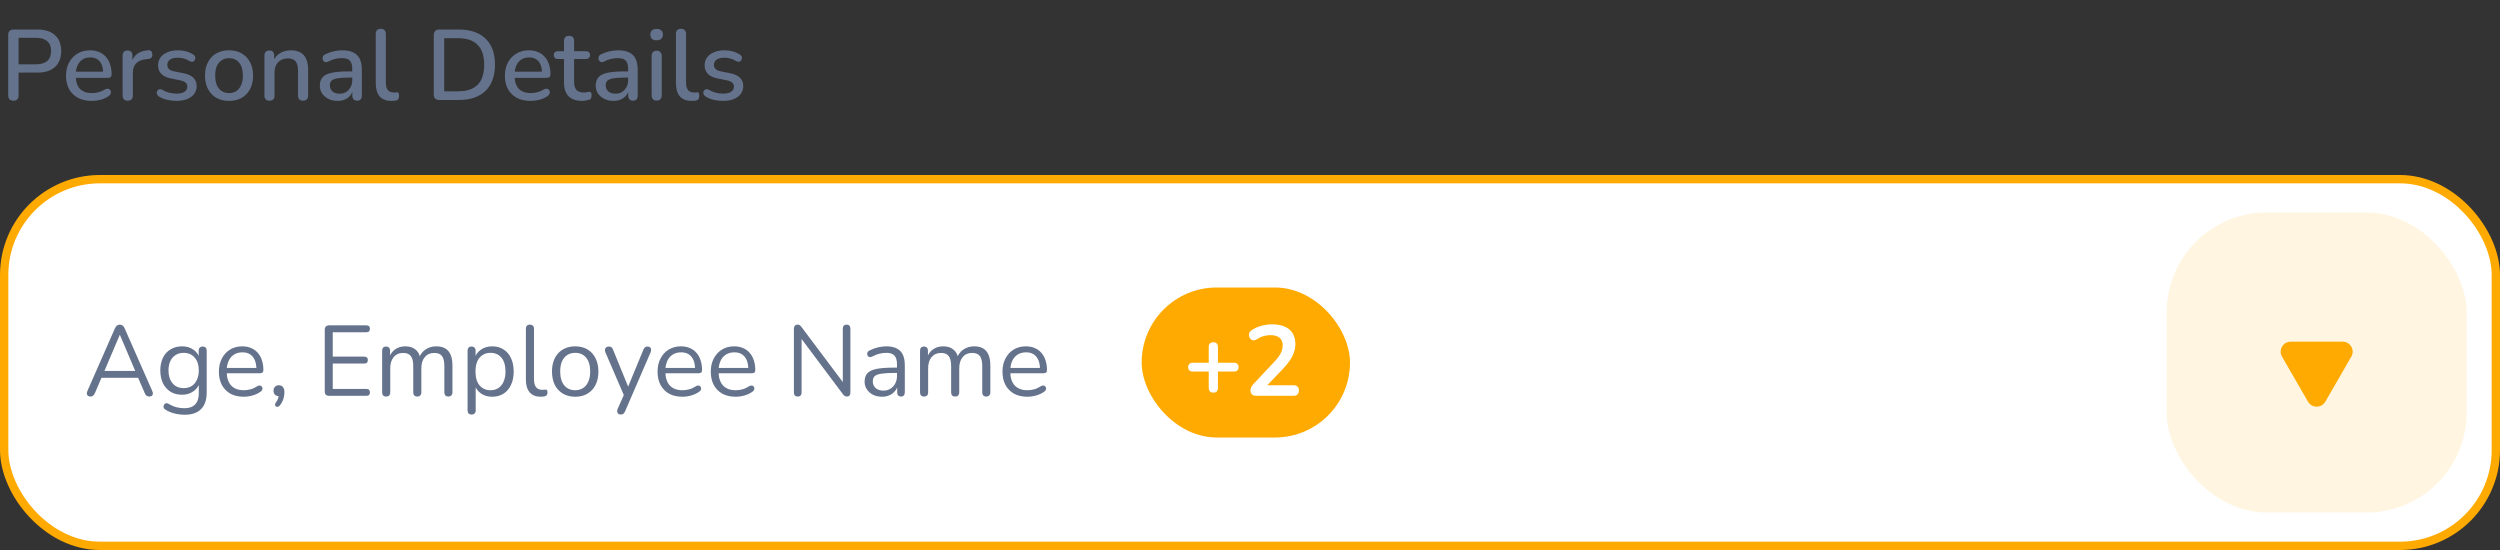 <svg width="300" height="66" viewBox="0 0 300 66" fill="none" xmlns="http://www.w3.org/2000/svg">
<rect x="0" y="0" width="300" height="66" fill="#333333" stroke="none"/>
<rect x="0.5" y="21.5" width="299" height="44" rx="11.5" fill="white"/>
<rect x="0.5" y="21.5" width="299" height="44" rx="11.5" stroke="#FFAA00"/>
<path d="M10.864 47.584C10.736 47.584 10.632 47.556 10.552 47.5C10.48 47.436 10.436 47.356 10.42 47.26C10.412 47.156 10.436 47.04 10.492 46.912L13.792 39.4C13.864 39.24 13.948 39.128 14.044 39.064C14.148 38.992 14.26 38.956 14.38 38.956C14.5 38.956 14.608 38.992 14.704 39.064C14.808 39.128 14.892 39.24 14.956 39.4L18.268 46.912C18.332 47.04 18.356 47.156 18.34 47.26C18.332 47.364 18.292 47.444 18.22 47.5C18.148 47.556 18.048 47.584 17.92 47.584C17.776 47.584 17.66 47.548 17.572 47.476C17.484 47.396 17.412 47.284 17.356 47.14L16.468 45.088L16.948 45.34H11.788L12.28 45.088L11.404 47.14C11.332 47.292 11.256 47.404 11.176 47.476C11.096 47.548 10.992 47.584 10.864 47.584ZM14.368 40.192L12.436 44.74L12.148 44.512H16.588L16.324 44.74L14.392 40.192H14.368ZM22.176 49.768C21.752 49.768 21.336 49.716 20.928 49.612C20.528 49.516 20.164 49.36 19.836 49.144C19.74 49.088 19.676 49.02 19.644 48.94C19.62 48.86 19.616 48.78 19.632 48.7C19.648 48.628 19.684 48.56 19.74 48.496C19.796 48.44 19.86 48.404 19.932 48.388C20.012 48.372 20.092 48.384 20.172 48.424C20.524 48.64 20.86 48.788 21.18 48.868C21.5 48.948 21.816 48.988 22.128 48.988C22.696 48.988 23.124 48.836 23.412 48.532C23.708 48.228 23.856 47.788 23.856 47.212V45.856H23.976C23.856 46.32 23.6 46.688 23.208 46.96C22.824 47.232 22.372 47.368 21.852 47.368C21.316 47.368 20.852 47.248 20.46 47.008C20.068 46.76 19.764 46.416 19.548 45.976C19.34 45.536 19.236 45.028 19.236 44.452C19.236 44.02 19.296 43.628 19.416 43.276C19.536 42.916 19.708 42.612 19.932 42.364C20.164 42.108 20.44 41.912 20.76 41.776C21.088 41.632 21.452 41.56 21.852 41.56C22.38 41.56 22.836 41.696 23.22 41.968C23.604 42.232 23.852 42.592 23.964 43.048L23.844 43.192V42.076C23.844 41.916 23.884 41.796 23.964 41.716C24.052 41.628 24.172 41.584 24.324 41.584C24.484 41.584 24.604 41.628 24.684 41.716C24.764 41.796 24.804 41.916 24.804 42.076V47.08C24.804 47.968 24.58 48.636 24.132 49.084C23.692 49.54 23.04 49.768 22.176 49.768ZM22.032 46.576C22.408 46.576 22.732 46.492 23.004 46.324C23.276 46.148 23.484 45.9 23.628 45.58C23.78 45.26 23.856 44.884 23.856 44.452C23.856 43.804 23.692 43.292 23.364 42.916C23.036 42.532 22.592 42.34 22.032 42.34C21.664 42.34 21.344 42.428 21.072 42.604C20.8 42.772 20.588 43.016 20.436 43.336C20.292 43.648 20.22 44.02 20.22 44.452C20.22 45.1 20.384 45.616 20.712 46C21.04 46.384 21.48 46.576 22.032 46.576ZM29.255 47.608C28.639 47.608 28.107 47.488 27.659 47.248C27.219 47 26.875 46.652 26.627 46.204C26.387 45.756 26.267 45.22 26.267 44.596C26.267 43.988 26.387 43.46 26.627 43.012C26.867 42.556 27.195 42.2 27.611 41.944C28.035 41.688 28.523 41.56 29.075 41.56C29.467 41.56 29.819 41.628 30.131 41.764C30.443 41.892 30.707 42.08 30.923 42.328C31.147 42.576 31.315 42.876 31.427 43.228C31.547 43.58 31.607 43.976 31.607 44.416C31.607 44.544 31.571 44.64 31.499 44.704C31.427 44.76 31.323 44.788 31.187 44.788H27.011V44.152H30.959L30.767 44.308C30.767 43.876 30.703 43.512 30.575 43.216C30.447 42.912 30.259 42.68 30.011 42.52C29.771 42.36 29.467 42.28 29.099 42.28C28.691 42.28 28.343 42.376 28.055 42.568C27.775 42.752 27.563 43.012 27.419 43.348C27.275 43.676 27.203 44.06 27.203 44.5V44.572C27.203 45.308 27.379 45.868 27.731 46.252C28.091 46.636 28.599 46.828 29.255 46.828C29.527 46.828 29.795 46.792 30.059 46.72C30.331 46.648 30.595 46.528 30.851 46.36C30.963 46.288 31.063 46.256 31.151 46.264C31.247 46.264 31.323 46.292 31.379 46.348C31.435 46.396 31.471 46.46 31.487 46.54C31.511 46.612 31.503 46.692 31.463 46.78C31.431 46.868 31.363 46.944 31.259 47.008C30.995 47.2 30.683 47.348 30.323 47.452C29.963 47.556 29.607 47.608 29.255 47.608ZM33.59 48.64C33.51 48.744 33.426 48.804 33.338 48.82C33.25 48.836 33.174 48.82 33.11 48.772C33.046 48.724 33.01 48.656 33.002 48.568C33.002 48.48 33.042 48.384 33.122 48.28C33.25 48.112 33.338 47.94 33.386 47.764C33.434 47.596 33.458 47.44 33.458 47.296L33.506 47.548C33.298 47.548 33.13 47.488 33.002 47.368C32.882 47.24 32.822 47.08 32.822 46.888C32.822 46.696 32.878 46.54 32.99 46.42C33.11 46.292 33.266 46.228 33.458 46.228C33.666 46.228 33.83 46.3 33.95 46.444C34.07 46.58 34.13 46.78 34.13 47.044C34.13 47.212 34.114 47.384 34.082 47.56C34.05 47.744 33.994 47.928 33.914 48.112C33.834 48.296 33.726 48.472 33.59 48.64ZM39.51 47.5C39.334 47.5 39.198 47.456 39.102 47.368C39.014 47.272 38.97 47.136 38.97 46.96V39.58C38.97 39.404 39.014 39.272 39.102 39.184C39.198 39.088 39.334 39.04 39.51 39.04H43.974C44.11 39.04 44.214 39.076 44.286 39.148C44.358 39.22 44.394 39.32 44.394 39.448C44.394 39.584 44.358 39.688 44.286 39.76C44.214 39.832 44.11 39.868 43.974 39.868H39.93V42.796H43.722C43.858 42.796 43.962 42.832 44.034 42.904C44.106 42.968 44.142 43.068 44.142 43.204C44.142 43.34 44.106 43.444 44.034 43.516C43.962 43.588 43.858 43.624 43.722 43.624H39.93V46.672H43.974C44.11 46.672 44.214 46.708 44.286 46.78C44.358 46.852 44.394 46.952 44.394 47.08C44.394 47.216 44.358 47.32 44.286 47.392C44.214 47.464 44.11 47.5 43.974 47.5H39.51ZM46.338 47.584C46.178 47.584 46.058 47.54 45.978 47.452C45.898 47.364 45.858 47.24 45.858 47.08V42.076C45.858 41.916 45.898 41.796 45.978 41.716C46.058 41.628 46.174 41.584 46.326 41.584C46.478 41.584 46.594 41.628 46.674 41.716C46.762 41.796 46.806 41.916 46.806 42.076V43.132L46.674 42.964C46.826 42.516 47.07 42.172 47.406 41.932C47.75 41.684 48.158 41.56 48.63 41.56C49.126 41.56 49.526 41.68 49.83 41.92C50.142 42.152 50.35 42.516 50.454 43.012H50.274C50.418 42.564 50.674 42.212 51.042 41.956C51.418 41.692 51.854 41.56 52.35 41.56C52.79 41.56 53.15 41.644 53.43 41.812C53.718 41.98 53.934 42.236 54.078 42.58C54.222 42.916 54.294 43.344 54.294 43.864V47.08C54.294 47.24 54.25 47.364 54.162 47.452C54.082 47.54 53.962 47.584 53.802 47.584C53.65 47.584 53.53 47.54 53.442 47.452C53.362 47.364 53.322 47.24 53.322 47.08V43.912C53.322 43.376 53.23 42.984 53.046 42.736C52.862 42.48 52.55 42.352 52.11 42.352C51.63 42.352 51.25 42.52 50.97 42.856C50.698 43.184 50.562 43.632 50.562 44.2V47.08C50.562 47.24 50.518 47.364 50.43 47.452C50.35 47.54 50.23 47.584 50.07 47.584C49.918 47.584 49.798 47.54 49.71 47.452C49.63 47.364 49.59 47.24 49.59 47.08V43.912C49.59 43.376 49.494 42.984 49.302 42.736C49.118 42.48 48.81 42.352 48.378 42.352C47.898 42.352 47.518 42.52 47.238 42.856C46.966 43.184 46.83 43.632 46.83 44.2V47.08C46.83 47.416 46.666 47.584 46.338 47.584ZM56.591 49.744C56.431 49.744 56.311 49.7 56.231 49.612C56.151 49.532 56.111 49.412 56.111 49.252V42.076C56.111 41.916 56.151 41.796 56.231 41.716C56.311 41.628 56.427 41.584 56.579 41.584C56.739 41.584 56.859 41.628 56.939 41.716C57.027 41.796 57.071 41.916 57.071 42.076V43.216L56.939 43.048C57.067 42.592 57.319 42.232 57.695 41.968C58.079 41.696 58.535 41.56 59.063 41.56C59.583 41.56 60.035 41.684 60.419 41.932C60.811 42.172 61.111 42.52 61.319 42.976C61.535 43.424 61.643 43.96 61.643 44.584C61.643 45.2 61.535 45.736 61.319 46.192C61.111 46.64 60.815 46.988 60.431 47.236C60.047 47.484 59.591 47.608 59.063 47.608C58.535 47.608 58.083 47.476 57.707 47.212C57.331 46.94 57.075 46.58 56.939 46.132H57.083V49.252C57.083 49.412 57.039 49.532 56.951 49.612C56.863 49.7 56.743 49.744 56.591 49.744ZM58.859 46.828C59.227 46.828 59.543 46.74 59.807 46.564C60.079 46.388 60.287 46.132 60.431 45.796C60.583 45.46 60.659 45.056 60.659 44.584C60.659 43.856 60.495 43.3 60.167 42.916C59.847 42.532 59.411 42.34 58.859 42.34C58.499 42.34 58.183 42.428 57.911 42.604C57.639 42.772 57.427 43.024 57.275 43.36C57.131 43.688 57.059 44.096 57.059 44.584C57.059 45.304 57.223 45.86 57.551 46.252C57.879 46.636 58.315 46.828 58.859 46.828ZM64.883 47.608C64.307 47.608 63.867 47.432 63.563 47.08C63.259 46.728 63.107 46.224 63.107 45.568V39.448C63.107 39.288 63.147 39.168 63.227 39.088C63.307 39 63.427 38.956 63.587 38.956C63.739 38.956 63.859 39 63.947 39.088C64.035 39.168 64.079 39.288 64.079 39.448V45.496C64.079 45.928 64.163 46.252 64.331 46.468C64.507 46.676 64.763 46.78 65.099 46.78C65.171 46.78 65.235 46.776 65.291 46.768C65.347 46.76 65.403 46.756 65.459 46.756C65.547 46.748 65.607 46.768 65.639 46.816C65.679 46.864 65.699 46.96 65.699 47.104C65.699 47.248 65.667 47.356 65.603 47.428C65.539 47.5 65.435 47.548 65.291 47.572C65.227 47.58 65.159 47.588 65.087 47.596C65.015 47.604 64.947 47.608 64.883 47.608ZM69.023 47.608C68.456 47.608 67.963 47.484 67.547 47.236C67.132 46.988 66.808 46.64 66.576 46.192C66.352 45.736 66.24 45.2 66.24 44.584C66.24 44.12 66.303 43.704 66.431 43.336C66.559 42.96 66.748 42.64 66.996 42.376C67.243 42.112 67.535 41.912 67.871 41.776C68.216 41.632 68.6 41.56 69.023 41.56C69.591 41.56 70.084 41.684 70.499 41.932C70.915 42.18 71.236 42.532 71.46 42.988C71.692 43.436 71.808 43.968 71.808 44.584C71.808 45.048 71.743 45.464 71.615 45.832C71.487 46.2 71.299 46.52 71.052 46.792C70.803 47.056 70.507 47.26 70.163 47.404C69.828 47.54 69.448 47.608 69.023 47.608ZM69.023 46.828C69.383 46.828 69.7 46.74 69.972 46.564C70.243 46.388 70.451 46.132 70.596 45.796C70.748 45.46 70.823 45.056 70.823 44.584C70.823 43.856 70.659 43.3 70.332 42.916C70.011 42.532 69.576 42.34 69.023 42.34C68.656 42.34 68.335 42.428 68.064 42.604C67.799 42.772 67.591 43.024 67.439 43.36C67.296 43.688 67.224 44.096 67.224 44.584C67.224 45.304 67.388 45.86 67.716 46.252C68.043 46.636 68.48 46.828 69.023 46.828ZM74.481 49.744C74.361 49.744 74.265 49.712 74.193 49.648C74.121 49.584 74.077 49.496 74.061 49.384C74.053 49.28 74.073 49.172 74.121 49.06L74.949 47.2V47.62L72.645 42.268C72.597 42.148 72.581 42.036 72.597 41.932C72.613 41.828 72.661 41.744 72.741 41.68C72.821 41.616 72.933 41.584 73.077 41.584C73.205 41.584 73.305 41.612 73.377 41.668C73.449 41.724 73.513 41.824 73.569 41.968L75.537 46.792H75.213L77.205 41.968C77.269 41.824 77.337 41.724 77.409 41.668C77.481 41.612 77.585 41.584 77.721 41.584C77.849 41.584 77.945 41.616 78.009 41.68C78.081 41.744 78.121 41.828 78.129 41.932C78.145 42.028 78.129 42.136 78.081 42.256L75.009 49.36C74.945 49.504 74.873 49.604 74.793 49.66C74.721 49.716 74.617 49.744 74.481 49.744ZM81.895 47.608C81.279 47.608 80.748 47.488 80.299 47.248C79.859 47 79.516 46.652 79.267 46.204C79.028 45.756 78.907 45.22 78.907 44.596C78.907 43.988 79.028 43.46 79.267 43.012C79.507 42.556 79.835 42.2 80.251 41.944C80.675 41.688 81.163 41.56 81.716 41.56C82.108 41.56 82.46 41.628 82.772 41.764C83.084 41.892 83.347 42.08 83.564 42.328C83.787 42.576 83.956 42.876 84.067 43.228C84.188 43.58 84.248 43.976 84.248 44.416C84.248 44.544 84.212 44.64 84.139 44.704C84.067 44.76 83.963 44.788 83.828 44.788H79.651V44.152H83.6L83.407 44.308C83.407 43.876 83.344 43.512 83.216 43.216C83.088 42.912 82.9 42.68 82.651 42.52C82.412 42.36 82.108 42.28 81.74 42.28C81.332 42.28 80.984 42.376 80.695 42.568C80.415 42.752 80.204 43.012 80.059 43.348C79.915 43.676 79.844 44.06 79.844 44.5V44.572C79.844 45.308 80.019 45.868 80.371 46.252C80.731 46.636 81.24 46.828 81.895 46.828C82.168 46.828 82.436 46.792 82.7 46.72C82.972 46.648 83.236 46.528 83.492 46.36C83.603 46.288 83.704 46.256 83.791 46.264C83.888 46.264 83.963 46.292 84.019 46.348C84.076 46.396 84.112 46.46 84.127 46.54C84.151 46.612 84.144 46.692 84.103 46.78C84.072 46.868 84.004 46.944 83.9 47.008C83.635 47.2 83.323 47.348 82.963 47.452C82.603 47.556 82.248 47.608 81.895 47.608ZM88.282 47.608C87.666 47.608 87.134 47.488 86.686 47.248C86.246 47 85.902 46.652 85.654 46.204C85.414 45.756 85.294 45.22 85.294 44.596C85.294 43.988 85.414 43.46 85.654 43.012C85.894 42.556 86.222 42.2 86.638 41.944C87.062 41.688 87.55 41.56 88.102 41.56C88.494 41.56 88.846 41.628 89.158 41.764C89.47 41.892 89.734 42.08 89.95 42.328C90.174 42.576 90.342 42.876 90.454 43.228C90.574 43.58 90.634 43.976 90.634 44.416C90.634 44.544 90.598 44.64 90.526 44.704C90.454 44.76 90.35 44.788 90.214 44.788H86.038V44.152H89.986L89.794 44.308C89.794 43.876 89.73 43.512 89.602 43.216C89.474 42.912 89.286 42.68 89.038 42.52C88.798 42.36 88.494 42.28 88.126 42.28C87.718 42.28 87.37 42.376 87.082 42.568C86.802 42.752 86.59 43.012 86.446 43.348C86.302 43.676 86.23 44.06 86.23 44.5V44.572C86.23 45.308 86.406 45.868 86.758 46.252C87.118 46.636 87.626 46.828 88.282 46.828C88.554 46.828 88.822 46.792 89.086 46.72C89.358 46.648 89.622 46.528 89.878 46.36C89.99 46.288 90.09 46.256 90.178 46.264C90.274 46.264 90.35 46.292 90.406 46.348C90.462 46.396 90.498 46.46 90.514 46.54C90.538 46.612 90.53 46.692 90.49 46.78C90.458 46.868 90.39 46.944 90.286 47.008C90.022 47.2 89.71 47.348 89.35 47.452C88.99 47.556 88.634 47.608 88.282 47.608ZM95.735 47.584C95.583 47.584 95.467 47.544 95.387 47.464C95.307 47.376 95.267 47.252 95.267 47.092V39.46C95.267 39.3 95.307 39.176 95.387 39.088C95.467 39 95.571 38.956 95.699 38.956C95.827 38.956 95.919 38.98 95.975 39.028C96.039 39.068 96.111 39.144 96.191 39.256L101.423 46.228H101.135V39.436C101.135 39.284 101.175 39.168 101.255 39.088C101.335 39 101.451 38.956 101.603 38.956C101.747 38.956 101.855 39 101.927 39.088C102.007 39.168 102.047 39.284 102.047 39.436V47.104C102.047 47.256 102.011 47.376 101.939 47.464C101.875 47.544 101.779 47.584 101.651 47.584C101.531 47.584 101.435 47.56 101.363 47.512C101.291 47.464 101.215 47.388 101.135 47.284L95.915 40.312H96.191V47.092C96.191 47.252 96.151 47.376 96.071 47.464C95.991 47.544 95.879 47.584 95.735 47.584ZM105.853 47.608C105.453 47.608 105.093 47.532 104.773 47.38C104.461 47.22 104.213 47.004 104.029 46.732C103.845 46.46 103.753 46.156 103.753 45.82C103.753 45.388 103.861 45.048 104.077 44.8C104.301 44.552 104.665 44.376 105.169 44.272C105.681 44.168 106.377 44.116 107.257 44.116H107.797V44.752H107.269C106.621 44.752 106.109 44.784 105.733 44.848C105.365 44.904 105.105 45.004 104.953 45.148C104.809 45.292 104.737 45.496 104.737 45.76C104.737 46.088 104.849 46.356 105.073 46.564C105.305 46.772 105.617 46.876 106.009 46.876C106.329 46.876 106.609 46.8 106.849 46.648C107.097 46.496 107.289 46.288 107.425 46.024C107.569 45.76 107.641 45.456 107.641 45.112V43.744C107.641 43.248 107.541 42.892 107.341 42.676C107.141 42.452 106.813 42.34 106.357 42.34C106.077 42.34 105.797 42.376 105.517 42.448C105.237 42.52 104.941 42.636 104.629 42.796C104.517 42.852 104.421 42.872 104.341 42.856C104.261 42.832 104.197 42.788 104.149 42.724C104.101 42.66 104.073 42.588 104.065 42.508C104.057 42.42 104.073 42.336 104.113 42.256C104.161 42.176 104.233 42.112 104.329 42.064C104.681 41.888 105.029 41.76 105.373 41.68C105.717 41.6 106.045 41.56 106.357 41.56C106.861 41.56 107.277 41.644 107.605 41.812C107.933 41.972 108.177 42.22 108.337 42.556C108.497 42.884 108.577 43.308 108.577 43.828V47.08C108.577 47.24 108.537 47.364 108.457 47.452C108.385 47.54 108.277 47.584 108.133 47.584C107.981 47.584 107.865 47.54 107.785 47.452C107.705 47.364 107.665 47.24 107.665 47.08V46.144H107.773C107.709 46.448 107.585 46.708 107.401 46.924C107.225 47.14 107.005 47.308 106.741 47.428C106.477 47.548 106.181 47.608 105.853 47.608ZM110.885 47.584C110.725 47.584 110.605 47.54 110.525 47.452C110.445 47.364 110.405 47.24 110.405 47.08V42.076C110.405 41.916 110.445 41.796 110.525 41.716C110.605 41.628 110.721 41.584 110.873 41.584C111.025 41.584 111.141 41.628 111.221 41.716C111.309 41.796 111.353 41.916 111.353 42.076V43.132L111.221 42.964C111.373 42.516 111.617 42.172 111.953 41.932C112.297 41.684 112.705 41.56 113.177 41.56C113.673 41.56 114.073 41.68 114.377 41.92C114.689 42.152 114.897 42.516 115.001 43.012H114.821C114.965 42.564 115.221 42.212 115.589 41.956C115.965 41.692 116.401 41.56 116.897 41.56C117.337 41.56 117.697 41.644 117.977 41.812C118.265 41.98 118.481 42.236 118.625 42.58C118.769 42.916 118.841 43.344 118.841 43.864V47.08C118.841 47.24 118.797 47.364 118.709 47.452C118.629 47.54 118.509 47.584 118.349 47.584C118.197 47.584 118.077 47.54 117.989 47.452C117.909 47.364 117.869 47.24 117.869 47.08V43.912C117.869 43.376 117.777 42.984 117.593 42.736C117.409 42.48 117.097 42.352 116.657 42.352C116.177 42.352 115.797 42.52 115.517 42.856C115.245 43.184 115.109 43.632 115.109 44.2V47.08C115.109 47.24 115.065 47.364 114.977 47.452C114.897 47.54 114.777 47.584 114.617 47.584C114.465 47.584 114.345 47.54 114.257 47.452C114.177 47.364 114.137 47.24 114.137 47.08V43.912C114.137 43.376 114.041 42.984 113.849 42.736C113.665 42.48 113.357 42.352 112.925 42.352C112.445 42.352 112.065 42.52 111.785 42.856C111.513 43.184 111.377 43.632 111.377 44.2V47.08C111.377 47.416 111.213 47.584 110.885 47.584ZM123.286 47.608C122.67 47.608 122.138 47.488 121.69 47.248C121.25 47 120.906 46.652 120.658 46.204C120.418 45.756 120.298 45.22 120.298 44.596C120.298 43.988 120.418 43.46 120.658 43.012C120.898 42.556 121.226 42.2 121.642 41.944C122.066 41.688 122.554 41.56 123.106 41.56C123.498 41.56 123.85 41.628 124.162 41.764C124.474 41.892 124.738 42.08 124.954 42.328C125.178 42.576 125.346 42.876 125.458 43.228C125.578 43.58 125.638 43.976 125.638 44.416C125.638 44.544 125.602 44.64 125.53 44.704C125.458 44.76 125.354 44.788 125.218 44.788H121.042V44.152H124.99L124.798 44.308C124.798 43.876 124.734 43.512 124.606 43.216C124.478 42.912 124.29 42.68 124.042 42.52C123.802 42.36 123.498 42.28 123.13 42.28C122.722 42.28 122.374 42.376 122.086 42.568C121.806 42.752 121.594 43.012 121.45 43.348C121.306 43.676 121.234 44.06 121.234 44.5V44.572C121.234 45.308 121.41 45.868 121.762 46.252C122.122 46.636 122.63 46.828 123.286 46.828C123.558 46.828 123.826 46.792 124.09 46.72C124.362 46.648 124.626 46.528 124.882 46.36C124.994 46.288 125.094 46.256 125.182 46.264C125.278 46.264 125.354 46.292 125.41 46.348C125.466 46.396 125.502 46.46 125.518 46.54C125.542 46.612 125.534 46.692 125.494 46.78C125.462 46.868 125.394 46.944 125.29 47.008C125.026 47.2 124.714 47.348 124.354 47.452C123.994 47.556 123.638 47.608 123.286 47.608Z" fill="#64728C"/>
<rect x="137" y="34.5" width="25" height="18" rx="9" fill="#FFAA00"/>
<path d="M145.6 47.116C145.424 47.116 145.288 47.068 145.192 46.972C145.096 46.868 145.048 46.728 145.048 46.552V44.584H143.116C142.948 44.584 142.816 44.54 142.72 44.452C142.624 44.356 142.576 44.224 142.576 44.056C142.576 43.888 142.624 43.76 142.72 43.672C142.816 43.576 142.948 43.528 143.116 43.528H145.048V41.62C145.048 41.444 145.096 41.308 145.192 41.212C145.288 41.116 145.428 41.068 145.612 41.068C145.788 41.068 145.92 41.116 146.008 41.212C146.104 41.308 146.152 41.444 146.152 41.62V43.528H148.084C148.26 43.528 148.392 43.576 148.48 43.672C148.576 43.76 148.624 43.888 148.624 44.056C148.624 44.224 148.576 44.356 148.48 44.452C148.392 44.54 148.26 44.584 148.084 44.584H146.152V46.552C146.152 46.728 146.104 46.868 146.008 46.972C145.92 47.068 145.784 47.116 145.6 47.116ZM150.791 47.5C150.535 47.5 150.347 47.444 150.227 47.332C150.115 47.212 150.059 47.04 150.059 46.816C150.059 46.68 150.095 46.548 150.167 46.42C150.239 46.292 150.343 46.156 150.479 46.012L152.891 43.444C153.259 43.06 153.523 42.712 153.683 42.4C153.843 42.08 153.923 41.76 153.923 41.44C153.923 41.04 153.795 40.736 153.539 40.528C153.291 40.32 152.927 40.216 152.447 40.216C152.175 40.216 151.903 40.256 151.631 40.336C151.359 40.408 151.083 40.536 150.803 40.72C150.659 40.816 150.523 40.856 150.395 40.84C150.275 40.824 150.167 40.772 150.071 40.684C149.983 40.596 149.923 40.488 149.891 40.36C149.859 40.232 149.863 40.104 149.903 39.976C149.951 39.84 150.047 39.724 150.191 39.628C150.535 39.396 150.919 39.22 151.343 39.1C151.775 38.98 152.207 38.92 152.639 38.92C153.247 38.92 153.759 39.012 154.175 39.196C154.591 39.38 154.907 39.648 155.123 40C155.339 40.352 155.447 40.78 155.447 41.284C155.447 41.62 155.391 41.948 155.279 42.268C155.175 42.588 155.011 42.912 154.787 43.24C154.571 43.568 154.287 43.916 153.935 44.284L151.679 46.636V46.228H155.207C155.423 46.228 155.587 46.28 155.699 46.384C155.811 46.488 155.867 46.644 155.867 46.852C155.867 47.06 155.811 47.22 155.699 47.332C155.587 47.444 155.423 47.5 155.207 47.5H150.791Z" fill="white"/>
<rect x="260" y="25.5" width="36" height="36" rx="12" fill="#FFAA00" fill-opacity="0.12"/>
<path d="M279.039 48.2C278.577 49 277.423 49 276.961 48.2L273.843 42.8C273.381 42 273.959 41 274.882 41L281.118 41C282.041 41 282.619 42 282.157 42.8L279.039 48.2Z" fill="#FFAA00"/>
<path d="M1.608 12.084C1.408 12.084 1.252 12.028 1.14 11.916C1.036 11.804 0.984 11.648 0.984 11.448V4.176C0.984 3.968 1.04 3.812 1.152 3.708C1.264 3.596 1.42 3.54 1.62 3.54H4.488C5.4 3.54 6.104 3.768 6.6 4.224C7.096 4.672 7.344 5.304 7.344 6.12C7.344 6.944 7.096 7.584 6.6 8.04C6.104 8.488 5.4 8.712 4.488 8.712H2.232V11.448C2.232 11.648 2.18 11.804 2.076 11.916C1.972 12.028 1.816 12.084 1.608 12.084ZM2.232 7.716H4.308C4.908 7.716 5.36 7.584 5.664 7.32C5.976 7.048 6.132 6.648 6.132 6.12C6.132 5.6 5.976 5.208 5.664 4.944C5.36 4.672 4.908 4.536 4.308 4.536H2.232V7.716ZM11.018 12.108C10.378 12.108 9.826 11.988 9.362 11.748C8.906 11.5 8.55 11.152 8.294 10.704C8.046 10.248 7.922 9.708 7.922 9.084C7.922 8.476 8.046 7.944 8.294 7.488C8.542 7.032 8.882 6.676 9.314 6.42C9.746 6.164 10.238 6.036 10.79 6.036C11.198 6.036 11.562 6.104 11.882 6.24C12.202 6.368 12.474 6.56 12.698 6.816C12.93 7.064 13.102 7.368 13.214 7.728C13.334 8.088 13.394 8.492 13.394 8.94C13.394 9.076 13.354 9.18 13.274 9.252C13.194 9.316 13.074 9.348 12.914 9.348H8.882V8.604H12.578L12.374 8.772C12.374 8.372 12.314 8.032 12.194 7.752C12.082 7.472 11.91 7.26 11.678 7.116C11.454 6.964 11.174 6.888 10.838 6.888C10.462 6.888 10.142 6.976 9.878 7.152C9.622 7.328 9.426 7.572 9.29 7.884C9.154 8.196 9.086 8.56 9.086 8.976V9.048C9.086 9.752 9.25 10.284 9.578 10.644C9.914 10.996 10.398 11.172 11.03 11.172C11.27 11.172 11.522 11.14 11.786 11.076C12.058 11.012 12.314 10.904 12.554 10.752C12.69 10.672 12.81 10.636 12.914 10.644C13.026 10.652 13.114 10.688 13.178 10.752C13.25 10.816 13.294 10.896 13.31 10.992C13.326 11.088 13.31 11.188 13.262 11.292C13.214 11.388 13.13 11.476 13.01 11.556C12.738 11.74 12.422 11.88 12.062 11.976C11.702 12.064 11.354 12.108 11.018 12.108ZM15.327 12.084C15.127 12.084 14.975 12.032 14.871 11.928C14.767 11.816 14.715 11.664 14.715 11.472V6.672C14.715 6.472 14.767 6.32 14.871 6.216C14.975 6.112 15.119 6.06 15.303 6.06C15.495 6.06 15.639 6.112 15.735 6.216C15.839 6.32 15.891 6.472 15.891 6.672V7.548H15.771C15.899 7.068 16.135 6.704 16.479 6.456C16.823 6.208 17.263 6.064 17.799 6.024C17.943 6.016 18.055 6.052 18.135 6.132C18.223 6.212 18.271 6.336 18.279 6.504C18.295 6.672 18.259 6.808 18.171 6.912C18.083 7.008 17.947 7.064 17.763 7.08L17.535 7.104C17.015 7.152 16.619 7.316 16.347 7.596C16.075 7.876 15.939 8.26 15.939 8.748V11.472C15.939 11.664 15.887 11.816 15.783 11.928C15.687 12.032 15.535 12.084 15.327 12.084ZM21.185 12.108C20.833 12.108 20.469 12.068 20.093 11.988C19.725 11.908 19.385 11.772 19.073 11.58C18.969 11.508 18.897 11.428 18.857 11.34C18.817 11.252 18.801 11.164 18.809 11.076C18.825 10.98 18.861 10.9 18.917 10.836C18.981 10.764 19.057 10.72 19.145 10.704C19.241 10.688 19.341 10.708 19.445 10.764C19.757 10.94 20.057 11.064 20.345 11.136C20.633 11.2 20.917 11.232 21.197 11.232C21.621 11.232 21.941 11.156 22.157 11.004C22.373 10.852 22.481 10.648 22.481 10.392C22.481 10.184 22.409 10.024 22.265 9.912C22.121 9.792 21.905 9.7 21.617 9.636L20.477 9.408C19.981 9.304 19.605 9.12 19.349 8.856C19.093 8.592 18.965 8.256 18.965 7.848C18.965 7.48 19.065 7.16 19.265 6.888C19.465 6.616 19.745 6.408 20.105 6.264C20.465 6.112 20.881 6.036 21.353 6.036C21.705 6.036 22.037 6.08 22.349 6.168C22.661 6.256 22.949 6.388 23.213 6.564C23.317 6.62 23.385 6.696 23.417 6.792C23.449 6.88 23.453 6.968 23.429 7.056C23.413 7.144 23.373 7.224 23.309 7.296C23.245 7.36 23.165 7.4 23.069 7.416C22.981 7.424 22.881 7.4 22.769 7.344C22.529 7.192 22.289 7.084 22.049 7.02C21.817 6.956 21.585 6.924 21.353 6.924C20.929 6.924 20.609 7.004 20.393 7.164C20.185 7.316 20.081 7.524 20.081 7.788C20.081 7.988 20.145 8.152 20.273 8.28C20.401 8.408 20.601 8.5 20.873 8.556L22.013 8.784C22.533 8.888 22.925 9.064 23.189 9.312C23.461 9.56 23.597 9.896 23.597 10.32C23.597 10.872 23.377 11.308 22.937 11.628C22.497 11.948 21.913 12.108 21.185 12.108ZM27.49 12.108C26.898 12.108 26.386 11.984 25.954 11.736C25.53 11.488 25.198 11.136 24.958 10.68C24.718 10.224 24.598 9.688 24.598 9.072C24.598 8.6 24.666 8.18 24.802 7.812C24.938 7.444 25.13 7.128 25.378 6.864C25.634 6.592 25.938 6.388 26.29 6.252C26.65 6.108 27.05 6.036 27.49 6.036C28.074 6.036 28.578 6.16 29.002 6.408C29.434 6.656 29.77 7.008 30.01 7.464C30.25 7.912 30.37 8.448 30.37 9.072C30.37 9.536 30.302 9.956 30.166 10.332C30.03 10.708 29.834 11.028 29.578 11.292C29.33 11.556 29.026 11.76 28.666 11.904C28.314 12.04 27.922 12.108 27.49 12.108ZM27.49 11.172C27.818 11.172 28.106 11.092 28.354 10.932C28.602 10.772 28.794 10.536 28.93 10.224C29.074 9.912 29.146 9.528 29.146 9.072C29.146 8.384 28.994 7.864 28.69 7.512C28.386 7.16 27.986 6.984 27.49 6.984C27.154 6.984 26.862 7.064 26.614 7.224C26.366 7.376 26.17 7.608 26.026 7.92C25.89 8.232 25.822 8.616 25.822 9.072C25.822 9.752 25.974 10.272 26.278 10.632C26.582 10.992 26.986 11.172 27.49 11.172ZM32.331 12.084C32.139 12.084 31.991 12.032 31.887 11.928C31.783 11.816 31.731 11.664 31.731 11.472V6.672C31.731 6.472 31.783 6.32 31.887 6.216C31.991 6.112 32.135 6.06 32.319 6.06C32.511 6.06 32.655 6.112 32.751 6.216C32.855 6.32 32.907 6.472 32.907 6.672V7.608L32.775 7.392C32.951 6.944 33.227 6.608 33.603 6.384C33.979 6.152 34.411 6.036 34.899 6.036C35.363 6.036 35.747 6.124 36.051 6.3C36.363 6.468 36.595 6.728 36.747 7.08C36.899 7.424 36.975 7.86 36.975 8.388V11.472C36.975 11.664 36.923 11.816 36.819 11.928C36.715 12.032 36.567 12.084 36.375 12.084C36.175 12.084 36.023 12.032 35.919 11.928C35.815 11.816 35.763 11.664 35.763 11.472V8.46C35.763 7.956 35.663 7.588 35.463 7.356C35.271 7.124 34.967 7.008 34.551 7.008C34.063 7.008 33.671 7.16 33.375 7.464C33.087 7.768 32.943 8.176 32.943 8.688V11.472C32.943 11.88 32.739 12.084 32.331 12.084ZM40.517 12.108C40.109 12.108 39.741 12.028 39.413 11.868C39.093 11.708 38.841 11.492 38.657 11.22C38.473 10.948 38.381 10.64 38.381 10.296C38.381 9.864 38.489 9.524 38.705 9.276C38.929 9.02 39.293 8.84 39.797 8.736C40.309 8.624 40.997 8.568 41.861 8.568H42.425V9.312H41.873C41.297 9.312 40.841 9.34 40.505 9.396C40.169 9.452 39.929 9.548 39.785 9.684C39.649 9.812 39.581 9.992 39.581 10.224C39.581 10.528 39.685 10.776 39.893 10.968C40.101 11.152 40.389 11.244 40.757 11.244C41.053 11.244 41.313 11.176 41.537 11.04C41.761 10.896 41.937 10.704 42.065 10.464C42.201 10.224 42.269 9.948 42.269 9.636V8.256C42.269 7.8 42.173 7.472 41.981 7.272C41.789 7.072 41.473 6.972 41.033 6.972C40.777 6.972 40.509 7.004 40.229 7.068C39.957 7.132 39.673 7.24 39.377 7.392C39.241 7.456 39.125 7.476 39.029 7.452C38.933 7.428 38.857 7.376 38.801 7.296C38.745 7.208 38.713 7.116 38.705 7.02C38.705 6.916 38.729 6.816 38.777 6.72C38.833 6.624 38.925 6.552 39.053 6.504C39.405 6.336 39.753 6.216 40.097 6.144C40.441 6.072 40.765 6.036 41.069 6.036C41.605 6.036 42.045 6.12 42.389 6.288C42.741 6.456 43.001 6.712 43.169 7.056C43.337 7.4 43.421 7.844 43.421 8.388V11.472C43.421 11.664 43.373 11.816 43.277 11.928C43.181 12.032 43.041 12.084 42.857 12.084C42.681 12.084 42.541 12.032 42.437 11.928C42.333 11.816 42.281 11.664 42.281 11.472V10.692H42.389C42.325 10.988 42.205 11.244 42.029 11.46C41.861 11.668 41.649 11.828 41.393 11.94C41.137 12.052 40.845 12.108 40.517 12.108ZM46.974 12.108C46.35 12.108 45.878 11.928 45.558 11.568C45.246 11.2 45.09 10.672 45.09 9.984V4.068C45.09 3.868 45.142 3.716 45.246 3.612C45.35 3.508 45.498 3.456 45.69 3.456C45.882 3.456 46.03 3.508 46.134 3.612C46.246 3.716 46.302 3.868 46.302 4.068V9.912C46.302 10.312 46.382 10.612 46.542 10.812C46.71 11.004 46.95 11.1 47.262 11.1C47.334 11.1 47.398 11.1 47.454 11.1C47.51 11.092 47.566 11.084 47.622 11.076C47.718 11.068 47.786 11.096 47.826 11.16C47.866 11.216 47.886 11.336 47.886 11.52C47.886 11.688 47.85 11.82 47.778 11.916C47.706 12.004 47.59 12.06 47.43 12.084C47.358 12.092 47.282 12.096 47.202 12.096C47.122 12.104 47.046 12.108 46.974 12.108ZM52.726 12C52.51 12 52.342 11.944 52.222 11.832C52.11 11.712 52.054 11.544 52.054 11.328V4.212C52.054 3.996 52.11 3.832 52.222 3.72C52.342 3.6 52.51 3.54 52.726 3.54H55.042C56.434 3.54 57.506 3.904 58.258 4.632C59.018 5.352 59.398 6.396 59.398 7.764C59.398 8.444 59.302 9.048 59.11 9.576C58.918 10.104 58.634 10.548 58.258 10.908C57.89 11.26 57.438 11.532 56.902 11.724C56.366 11.908 55.746 12 55.042 12H52.726ZM53.302 10.956H54.97C55.498 10.956 55.954 10.892 56.338 10.764C56.73 10.628 57.058 10.428 57.322 10.164C57.586 9.9 57.782 9.568 57.91 9.168C58.038 8.768 58.102 8.3 58.102 7.764C58.102 6.7 57.838 5.904 57.31 5.376C56.79 4.848 56.01 4.584 54.97 4.584H53.302V10.956ZM63.682 12.108C63.042 12.108 62.49 11.988 62.026 11.748C61.57 11.5 61.214 11.152 60.958 10.704C60.71 10.248 60.586 9.708 60.586 9.084C60.586 8.476 60.71 7.944 60.958 7.488C61.206 7.032 61.546 6.676 61.978 6.42C62.41 6.164 62.902 6.036 63.454 6.036C63.862 6.036 64.226 6.104 64.546 6.24C64.866 6.368 65.138 6.56 65.362 6.816C65.594 7.064 65.766 7.368 65.878 7.728C65.998 8.088 66.058 8.492 66.058 8.94C66.058 9.076 66.018 9.18 65.938 9.252C65.858 9.316 65.738 9.348 65.578 9.348H61.546V8.604H65.242L65.038 8.772C65.038 8.372 64.978 8.032 64.858 7.752C64.746 7.472 64.574 7.26 64.342 7.116C64.118 6.964 63.838 6.888 63.502 6.888C63.126 6.888 62.806 6.976 62.542 7.152C62.286 7.328 62.09 7.572 61.954 7.884C61.818 8.196 61.75 8.56 61.75 8.976V9.048C61.75 9.752 61.914 10.284 62.242 10.644C62.578 10.996 63.062 11.172 63.694 11.172C63.934 11.172 64.186 11.14 64.45 11.076C64.722 11.012 64.978 10.904 65.218 10.752C65.354 10.672 65.474 10.636 65.578 10.644C65.69 10.652 65.778 10.688 65.842 10.752C65.914 10.816 65.958 10.896 65.974 10.992C65.99 11.088 65.974 11.188 65.926 11.292C65.878 11.388 65.794 11.476 65.674 11.556C65.402 11.74 65.086 11.88 64.726 11.976C64.366 12.064 64.018 12.108 63.682 12.108ZM69.864 12.108C69.384 12.108 68.98 12.024 68.652 11.856C68.324 11.688 68.08 11.44 67.92 11.112C67.76 10.784 67.68 10.384 67.68 9.912V7.08H66.96C66.8 7.08 66.676 7.04 66.588 6.96C66.5 6.872 66.456 6.756 66.456 6.612C66.456 6.46 66.5 6.344 66.588 6.264C66.676 6.184 66.8 6.144 66.96 6.144H67.68V4.908C67.68 4.708 67.732 4.556 67.836 4.452C67.948 4.348 68.1 4.296 68.292 4.296C68.484 4.296 68.632 4.348 68.736 4.452C68.84 4.556 68.892 4.708 68.892 4.908V6.144H70.296C70.456 6.144 70.58 6.184 70.668 6.264C70.756 6.344 70.8 6.46 70.8 6.612C70.8 6.756 70.756 6.872 70.668 6.96C70.58 7.04 70.456 7.08 70.296 7.08H68.892V9.816C68.892 10.24 68.98 10.56 69.156 10.776C69.34 10.992 69.636 11.1 70.044 11.1C70.188 11.1 70.312 11.088 70.416 11.064C70.528 11.032 70.62 11.012 70.692 11.004C70.78 11.004 70.852 11.036 70.908 11.1C70.964 11.156 70.992 11.268 70.992 11.436C70.992 11.556 70.968 11.668 70.92 11.772C70.88 11.876 70.804 11.944 70.692 11.976C70.596 12.008 70.464 12.036 70.296 12.06C70.136 12.092 69.992 12.108 69.864 12.108ZM73.622 12.108C73.214 12.108 72.846 12.028 72.518 11.868C72.198 11.708 71.946 11.492 71.762 11.22C71.578 10.948 71.486 10.64 71.486 10.296C71.486 9.864 71.594 9.524 71.81 9.276C72.034 9.02 72.398 8.84 72.902 8.736C73.414 8.624 74.102 8.568 74.966 8.568H75.53V9.312H74.978C74.402 9.312 73.946 9.34 73.61 9.396C73.274 9.452 73.034 9.548 72.89 9.684C72.754 9.812 72.686 9.992 72.686 10.224C72.686 10.528 72.79 10.776 72.998 10.968C73.206 11.152 73.494 11.244 73.862 11.244C74.158 11.244 74.418 11.176 74.642 11.04C74.866 10.896 75.042 10.704 75.17 10.464C75.306 10.224 75.374 9.948 75.374 9.636V8.256C75.374 7.8 75.278 7.472 75.086 7.272C74.894 7.072 74.578 6.972 74.138 6.972C73.882 6.972 73.614 7.004 73.334 7.068C73.062 7.132 72.778 7.24 72.482 7.392C72.346 7.456 72.23 7.476 72.134 7.452C72.038 7.428 71.962 7.376 71.906 7.296C71.85 7.208 71.818 7.116 71.81 7.02C71.81 6.916 71.834 6.816 71.882 6.72C71.938 6.624 72.03 6.552 72.158 6.504C72.51 6.336 72.858 6.216 73.202 6.144C73.546 6.072 73.87 6.036 74.174 6.036C74.71 6.036 75.15 6.12 75.494 6.288C75.846 6.456 76.106 6.712 76.274 7.056C76.442 7.4 76.526 7.844 76.526 8.388V11.472C76.526 11.664 76.478 11.816 76.382 11.928C76.286 12.032 76.146 12.084 75.962 12.084C75.786 12.084 75.646 12.032 75.542 11.928C75.438 11.816 75.386 11.664 75.386 11.472V10.692H75.494C75.43 10.988 75.31 11.244 75.134 11.46C74.966 11.668 74.754 11.828 74.498 11.94C74.242 12.052 73.95 12.108 73.622 12.108ZM78.796 12.072C78.604 12.072 78.456 12.016 78.352 11.904C78.248 11.784 78.196 11.62 78.196 11.412V6.732C78.196 6.524 78.248 6.364 78.352 6.252C78.456 6.14 78.604 6.084 78.796 6.084C78.988 6.084 79.136 6.14 79.24 6.252C79.352 6.364 79.408 6.524 79.408 6.732V11.412C79.408 11.62 79.356 11.784 79.252 11.904C79.148 12.016 78.996 12.072 78.796 12.072ZM78.796 4.836C78.556 4.836 78.368 4.776 78.232 4.656C78.104 4.536 78.04 4.368 78.04 4.152C78.04 3.928 78.104 3.76 78.232 3.648C78.368 3.528 78.556 3.468 78.796 3.468C79.036 3.468 79.22 3.528 79.348 3.648C79.484 3.76 79.552 3.928 79.552 4.152C79.552 4.368 79.484 4.536 79.348 4.656C79.22 4.776 79.036 4.836 78.796 4.836ZM82.998 12.108C82.374 12.108 81.902 11.928 81.582 11.568C81.27 11.2 81.114 10.672 81.114 9.984V4.068C81.114 3.868 81.166 3.716 81.27 3.612C81.374 3.508 81.522 3.456 81.714 3.456C81.906 3.456 82.054 3.508 82.158 3.612C82.27 3.716 82.326 3.868 82.326 4.068V9.912C82.326 10.312 82.406 10.612 82.566 10.812C82.734 11.004 82.974 11.1 83.286 11.1C83.358 11.1 83.422 11.1 83.478 11.1C83.534 11.092 83.59 11.084 83.646 11.076C83.742 11.068 83.81 11.096 83.85 11.16C83.89 11.216 83.91 11.336 83.91 11.52C83.91 11.688 83.874 11.82 83.802 11.916C83.73 12.004 83.614 12.06 83.454 12.084C83.382 12.092 83.306 12.096 83.226 12.096C83.146 12.104 83.07 12.108 82.998 12.108ZM86.775 12.108C86.423 12.108 86.059 12.068 85.683 11.988C85.315 11.908 84.975 11.772 84.663 11.58C84.559 11.508 84.487 11.428 84.447 11.34C84.407 11.252 84.391 11.164 84.399 11.076C84.415 10.98 84.451 10.9 84.507 10.836C84.571 10.764 84.647 10.72 84.735 10.704C84.831 10.688 84.931 10.708 85.035 10.764C85.347 10.94 85.647 11.064 85.935 11.136C86.223 11.2 86.507 11.232 86.787 11.232C87.211 11.232 87.531 11.156 87.747 11.004C87.963 10.852 88.071 10.648 88.071 10.392C88.071 10.184 87.999 10.024 87.855 9.912C87.711 9.792 87.495 9.7 87.207 9.636L86.067 9.408C85.571 9.304 85.195 9.12 84.939 8.856C84.683 8.592 84.555 8.256 84.555 7.848C84.555 7.48 84.655 7.16 84.855 6.888C85.055 6.616 85.335 6.408 85.695 6.264C86.055 6.112 86.471 6.036 86.943 6.036C87.295 6.036 87.627 6.08 87.939 6.168C88.251 6.256 88.539 6.388 88.803 6.564C88.907 6.62 88.975 6.696 89.007 6.792C89.039 6.88 89.043 6.968 89.019 7.056C89.003 7.144 88.963 7.224 88.899 7.296C88.835 7.36 88.755 7.4 88.659 7.416C88.571 7.424 88.471 7.4 88.359 7.344C88.119 7.192 87.879 7.084 87.639 7.02C87.407 6.956 87.175 6.924 86.943 6.924C86.519 6.924 86.199 7.004 85.983 7.164C85.775 7.316 85.671 7.524 85.671 7.788C85.671 7.988 85.735 8.152 85.863 8.28C85.991 8.408 86.191 8.5 86.463 8.556L87.603 8.784C88.123 8.888 88.515 9.064 88.779 9.312C89.051 9.56 89.187 9.896 89.187 10.32C89.187 10.872 88.967 11.308 88.527 11.628C88.087 11.948 87.503 12.108 86.775 12.108Z" fill="#64728C"/>
</svg>
